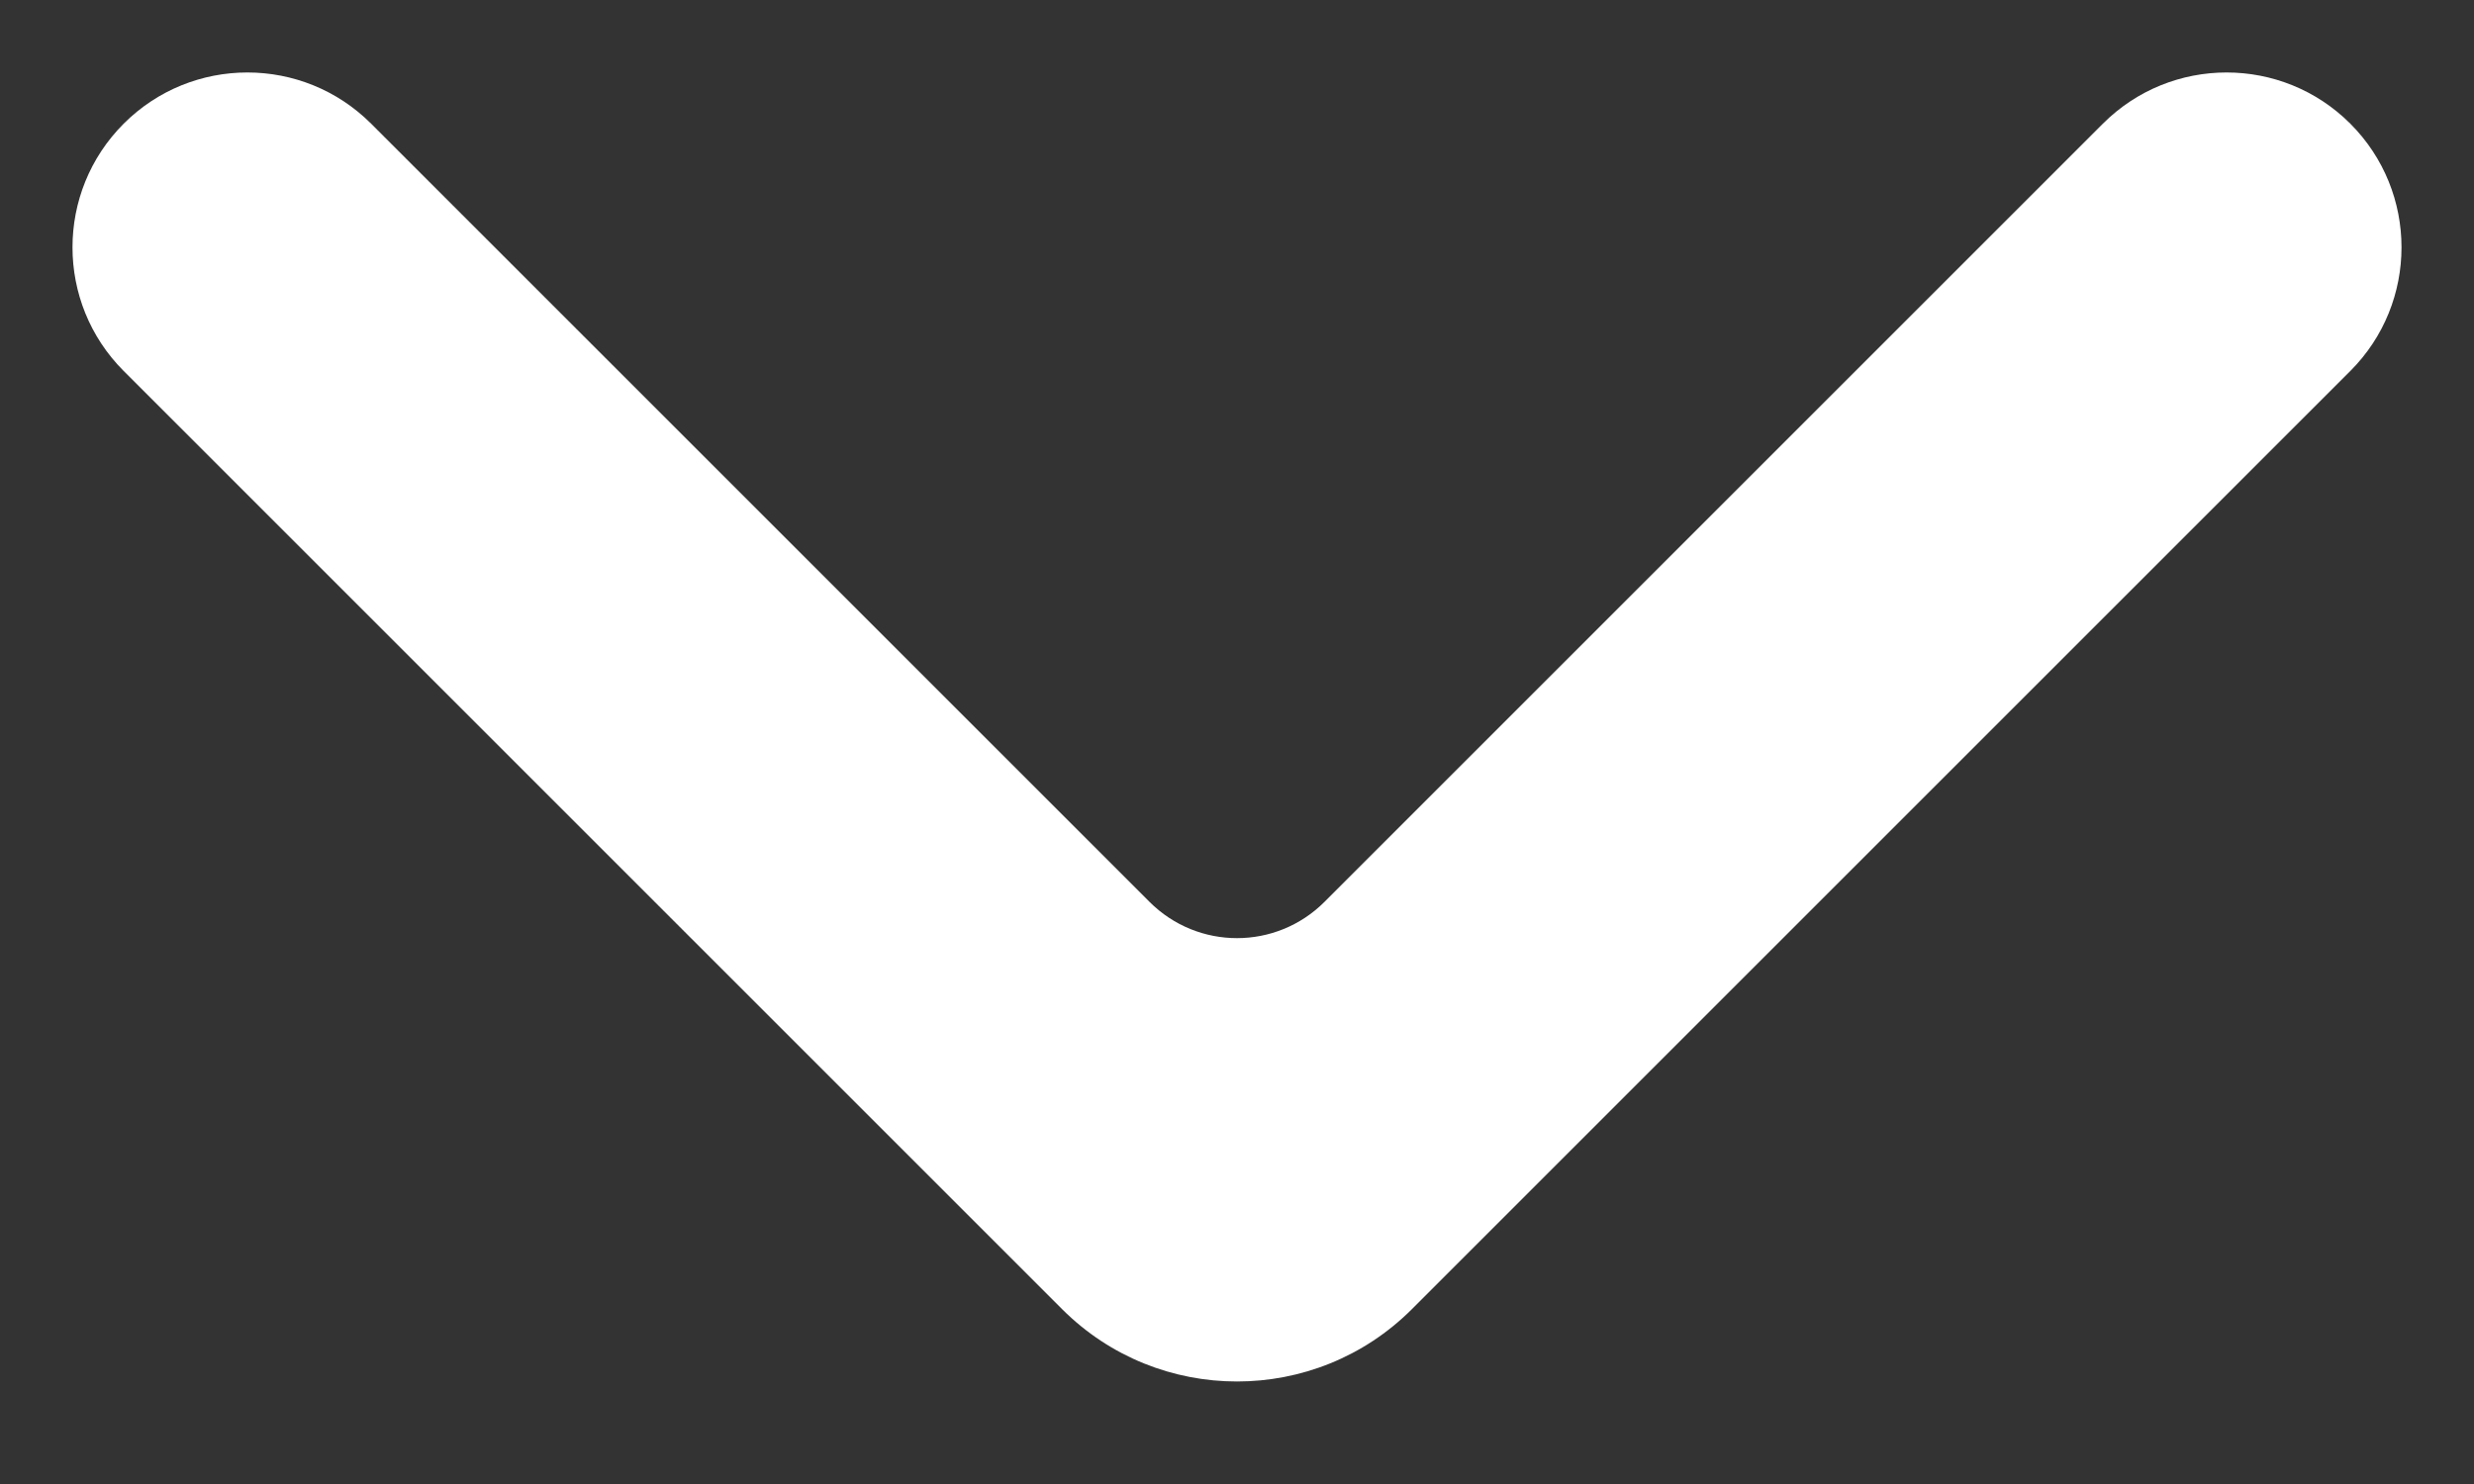 <svg width="10" height="6" viewBox="0 0 10 6" fill="none" xmlns="http://www.w3.org/2000/svg">
<rect x="0" y="0" width="10" height="6" fill="#333333" stroke="none"/>
<path d="M4.646 3.646L1.5 0.5C1.224 0.224 0.776 0.224 0.5 0.5C0.224 0.776 0.224 1.224 0.5 1.5L4.293 5.293C4.683 5.683 5.317 5.683 5.707 5.293L9.5 1.5C9.776 1.224 9.776 0.776 9.5 0.5C9.224 0.224 8.776 0.224 8.5 0.5L5.354 3.646C5.158 3.842 4.842 3.842 4.646 3.646Z" fill="white"/>
</svg>
